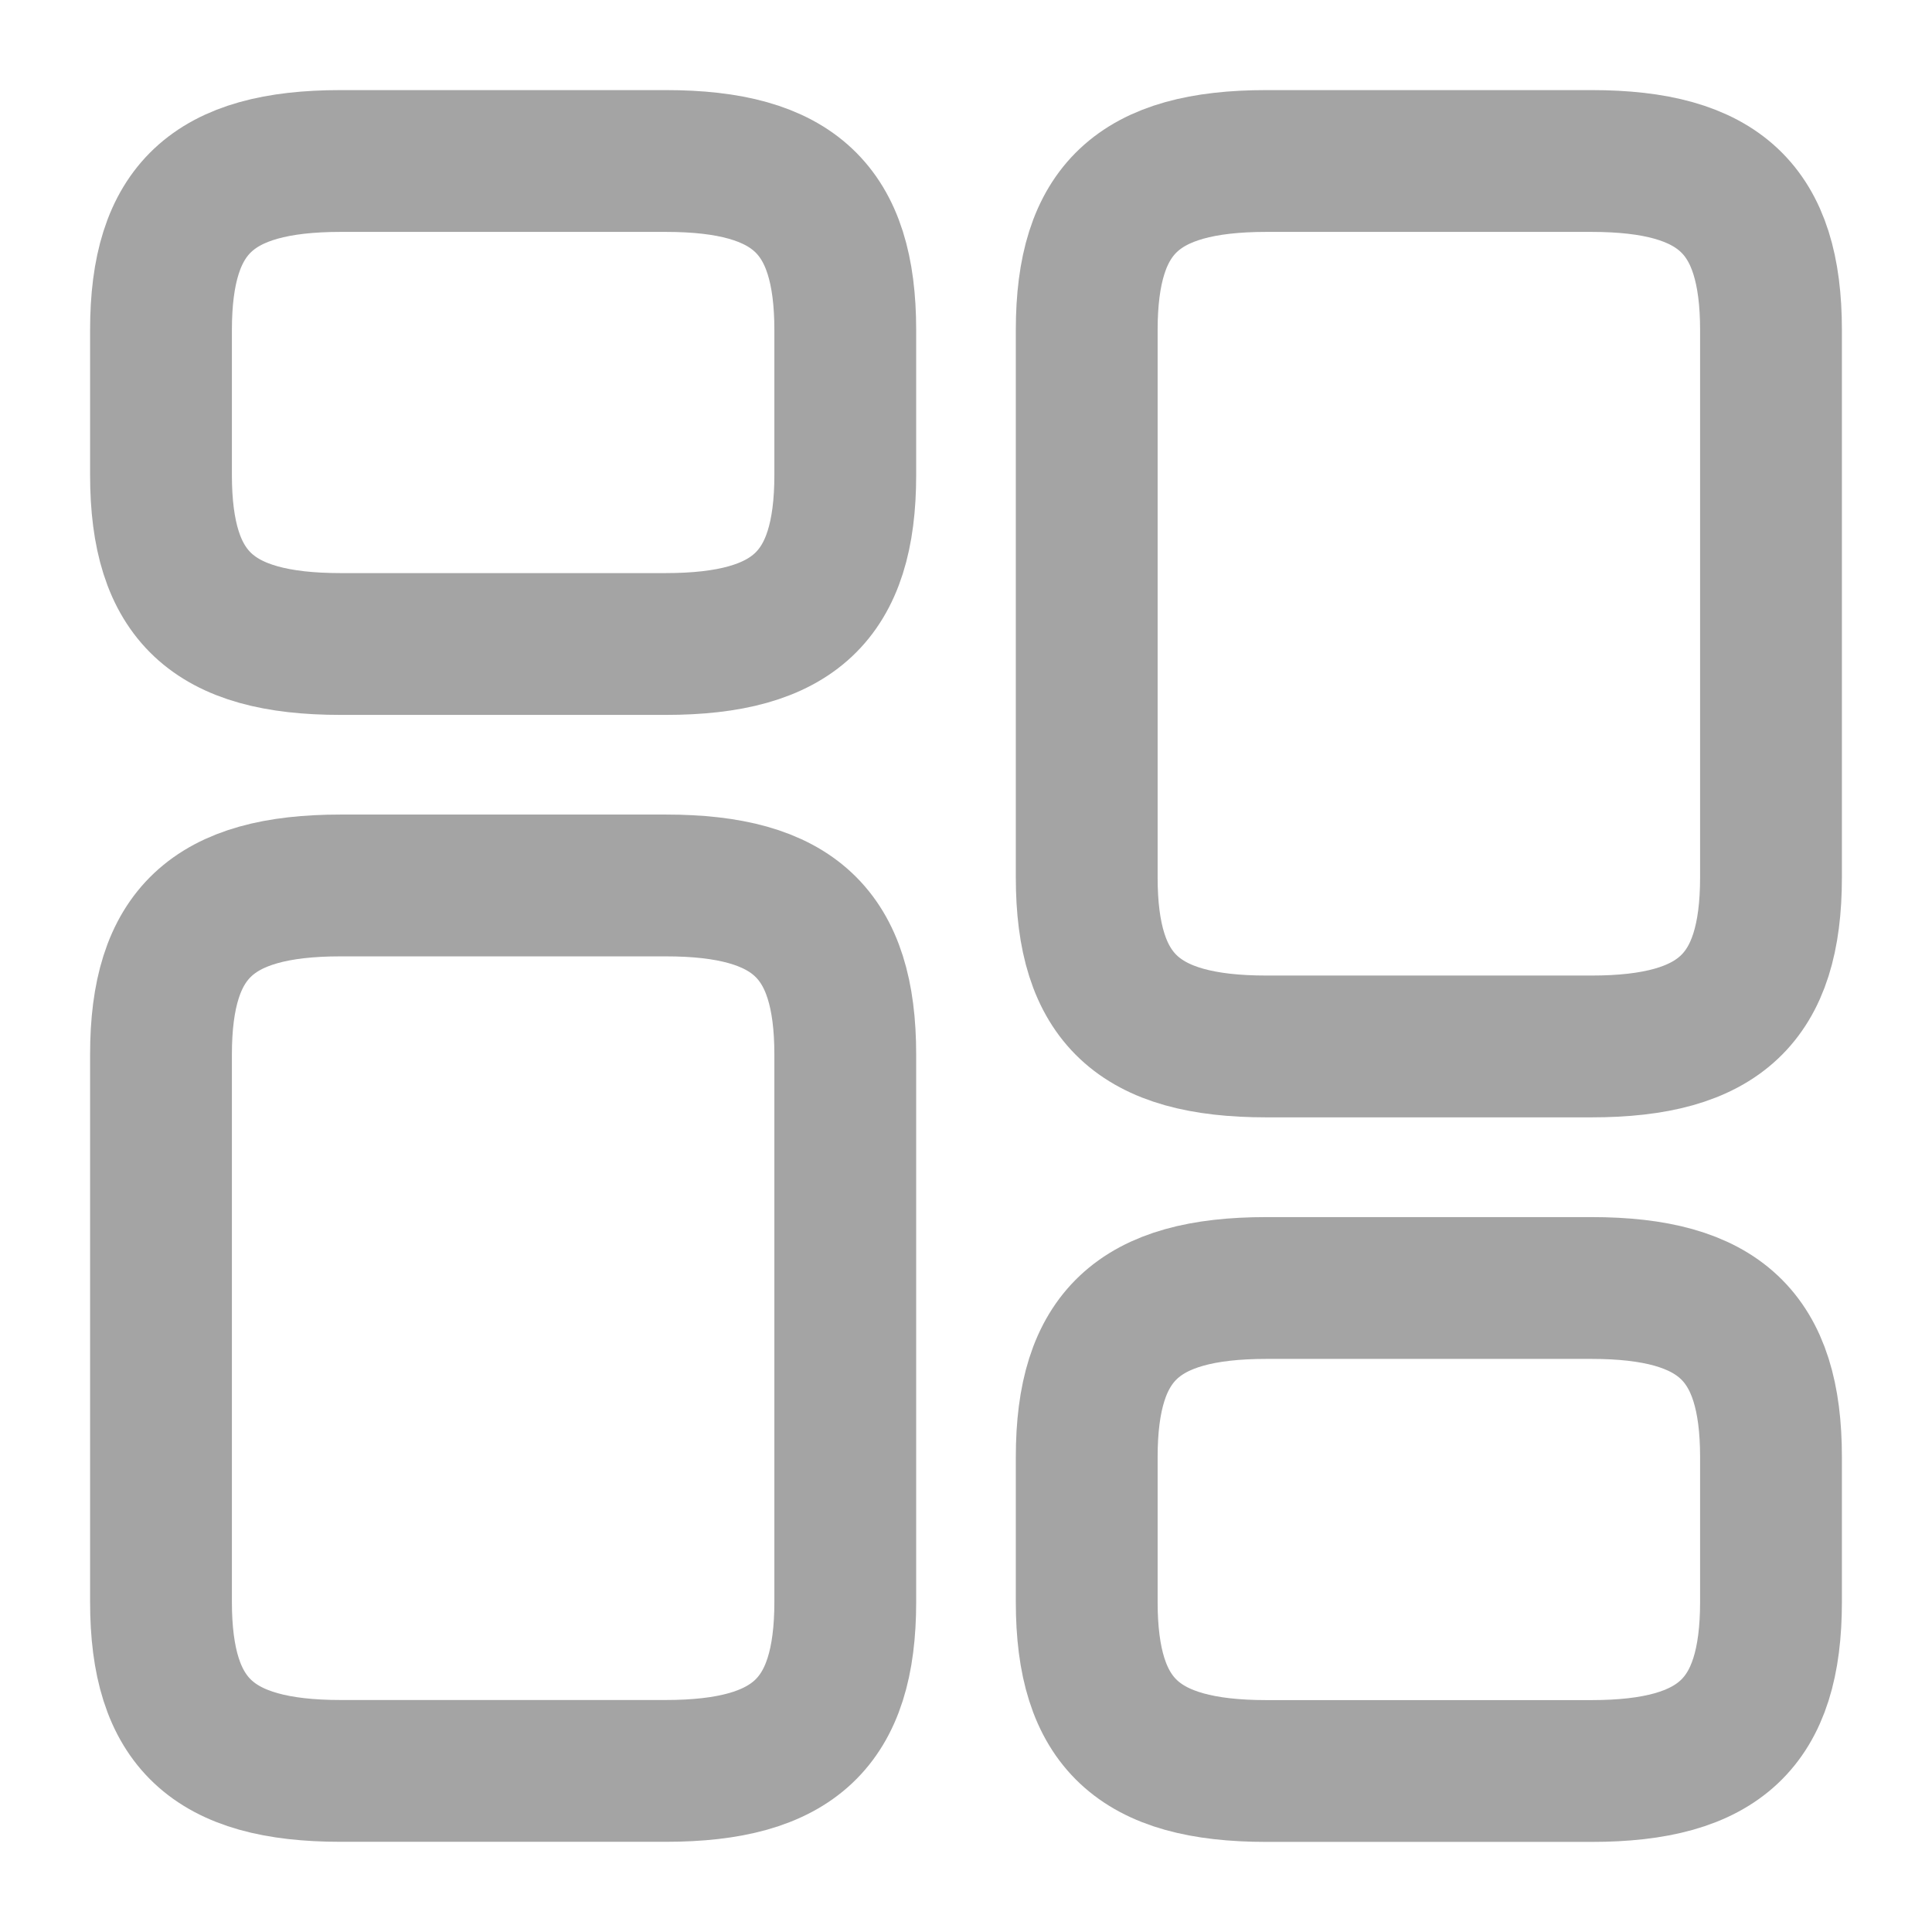 <svg height="20.436" viewBox="0 0 20.436 20.436" width="20.436" xmlns="http://www.w3.org/2000/svg"><g fill="none"><g stroke="#a4a4a4" stroke-linecap="round" stroke-linejoin="round" stroke-width="1.5"><path d="m7.238 7.578v-5.79c0-1.277-.545-1.788-1.899-1.788h-3.439c-1.355 0-1.9.511-1.9 1.788v5.79c0 1.277.545 1.788 1.9 1.788h3.44c1.353 0 1.898-.511 1.898-1.788z" transform="translate(11.495 1.703)"/><path d="m7.238 3.321v-1.533c0-1.277-.545-1.788-1.899-1.788h-3.439c-1.355 0-1.9.511-1.9 1.788v1.533c0 1.279.545 1.788 1.9 1.788h3.44c1.353 0 1.898-.509 1.898-1.788z" transform="translate(11.495 13.624)"/><path d="m7.238 1.788v5.79c0 1.277-.545 1.788-1.9 1.788h-3.438c-1.355 0-1.9-.511-1.9-1.788v-5.79c0-1.277.545-1.788 1.9-1.788h3.44c1.353 0 1.898.511 1.898 1.788z" transform="translate(1.703 9.366)"/><path d="m7.238 1.788v1.533c0 1.277-.545 1.788-1.9 1.788h-3.438c-1.355 0-1.9-.509-1.9-1.788v-1.533c0-1.277.545-1.788 1.9-1.788h3.44c1.353 0 1.898.511 1.898 1.788z" transform="translate(1.703 1.703)"/></g><path d="m0 0h20.436v20.436h-20.436z" opacity="0"/></g></svg>